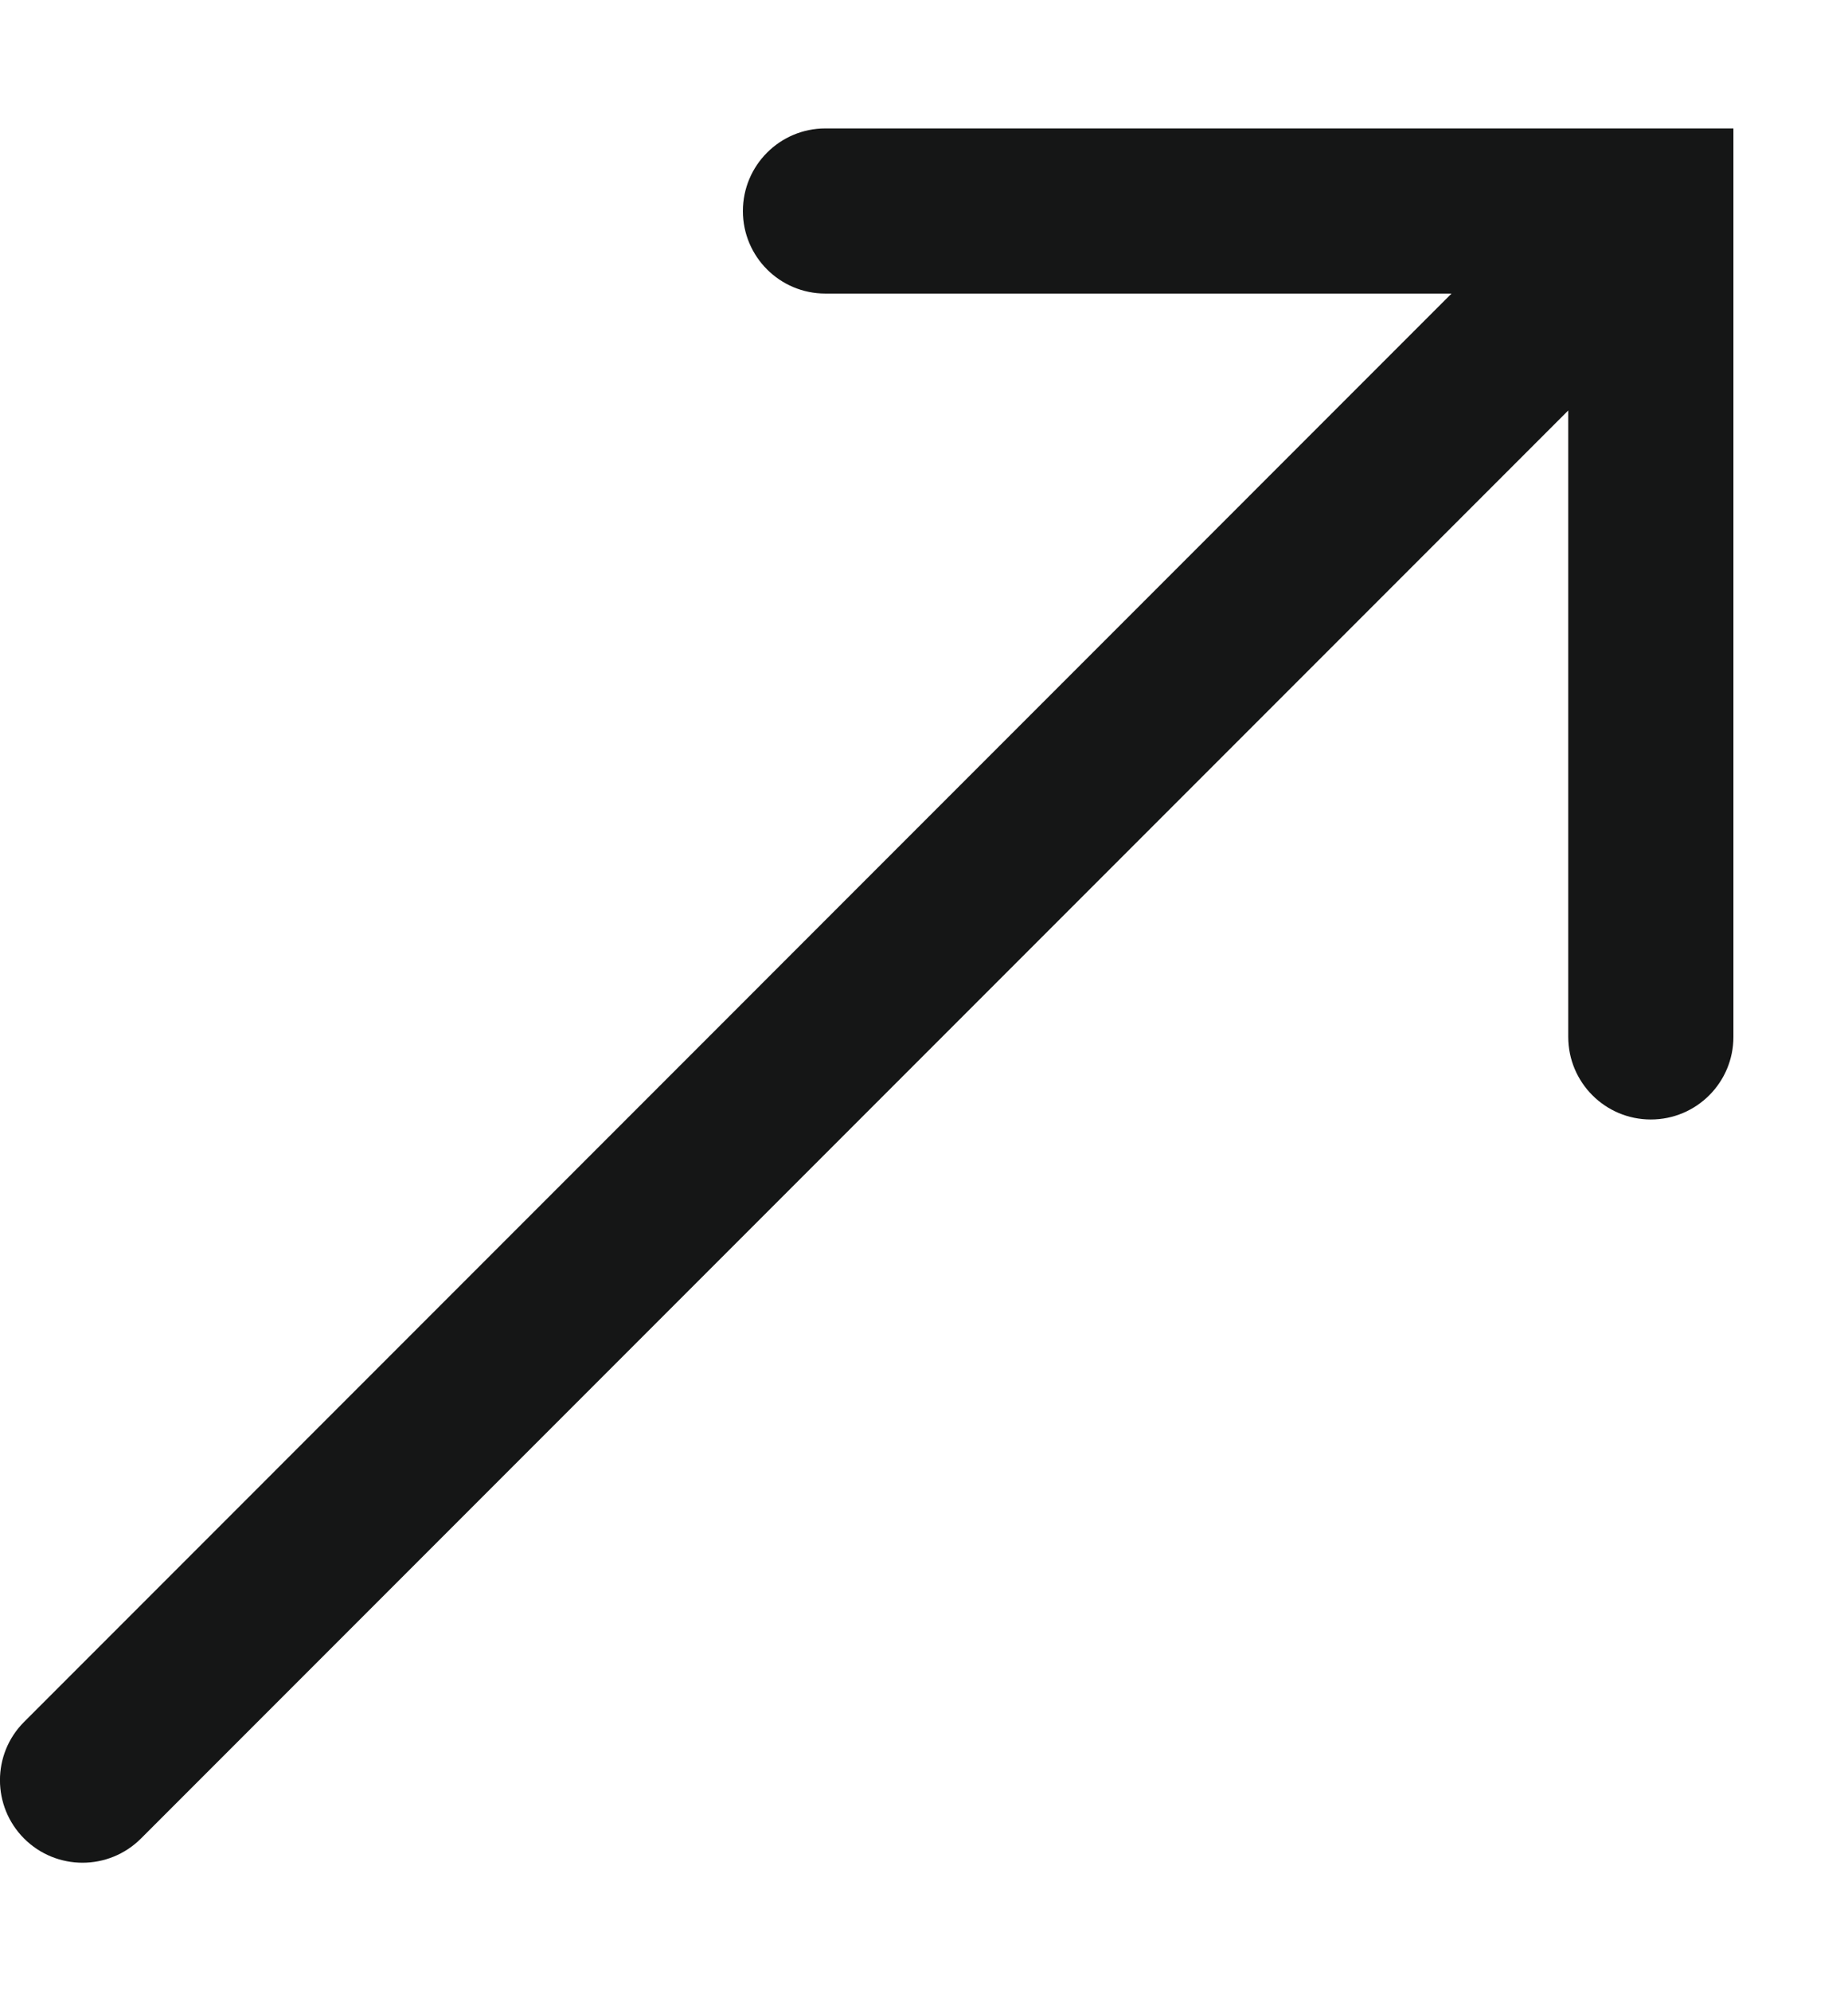 <svg width="13" height="14" viewBox="0 0 13 14" fill="none" xmlns="http://www.w3.org/2000/svg">
<path fill-rule="evenodd" clip-rule="evenodd" d="M5.226 1.484C5.226 1.163 5.486 0.903 5.806 0.903L12.194 0.903V7.29C12.194 7.611 11.934 7.871 11.613 7.871C11.292 7.871 11.032 7.611 11.032 7.29V2.886L0.991 12.927C0.764 13.153 0.397 13.153 0.17 12.927C-0.057 12.7 -0.057 12.332 0.17 12.106L10.211 2.064L5.806 2.064C5.486 2.064 5.226 1.805 5.226 1.484Z" fill="#151616"/>
</svg>
